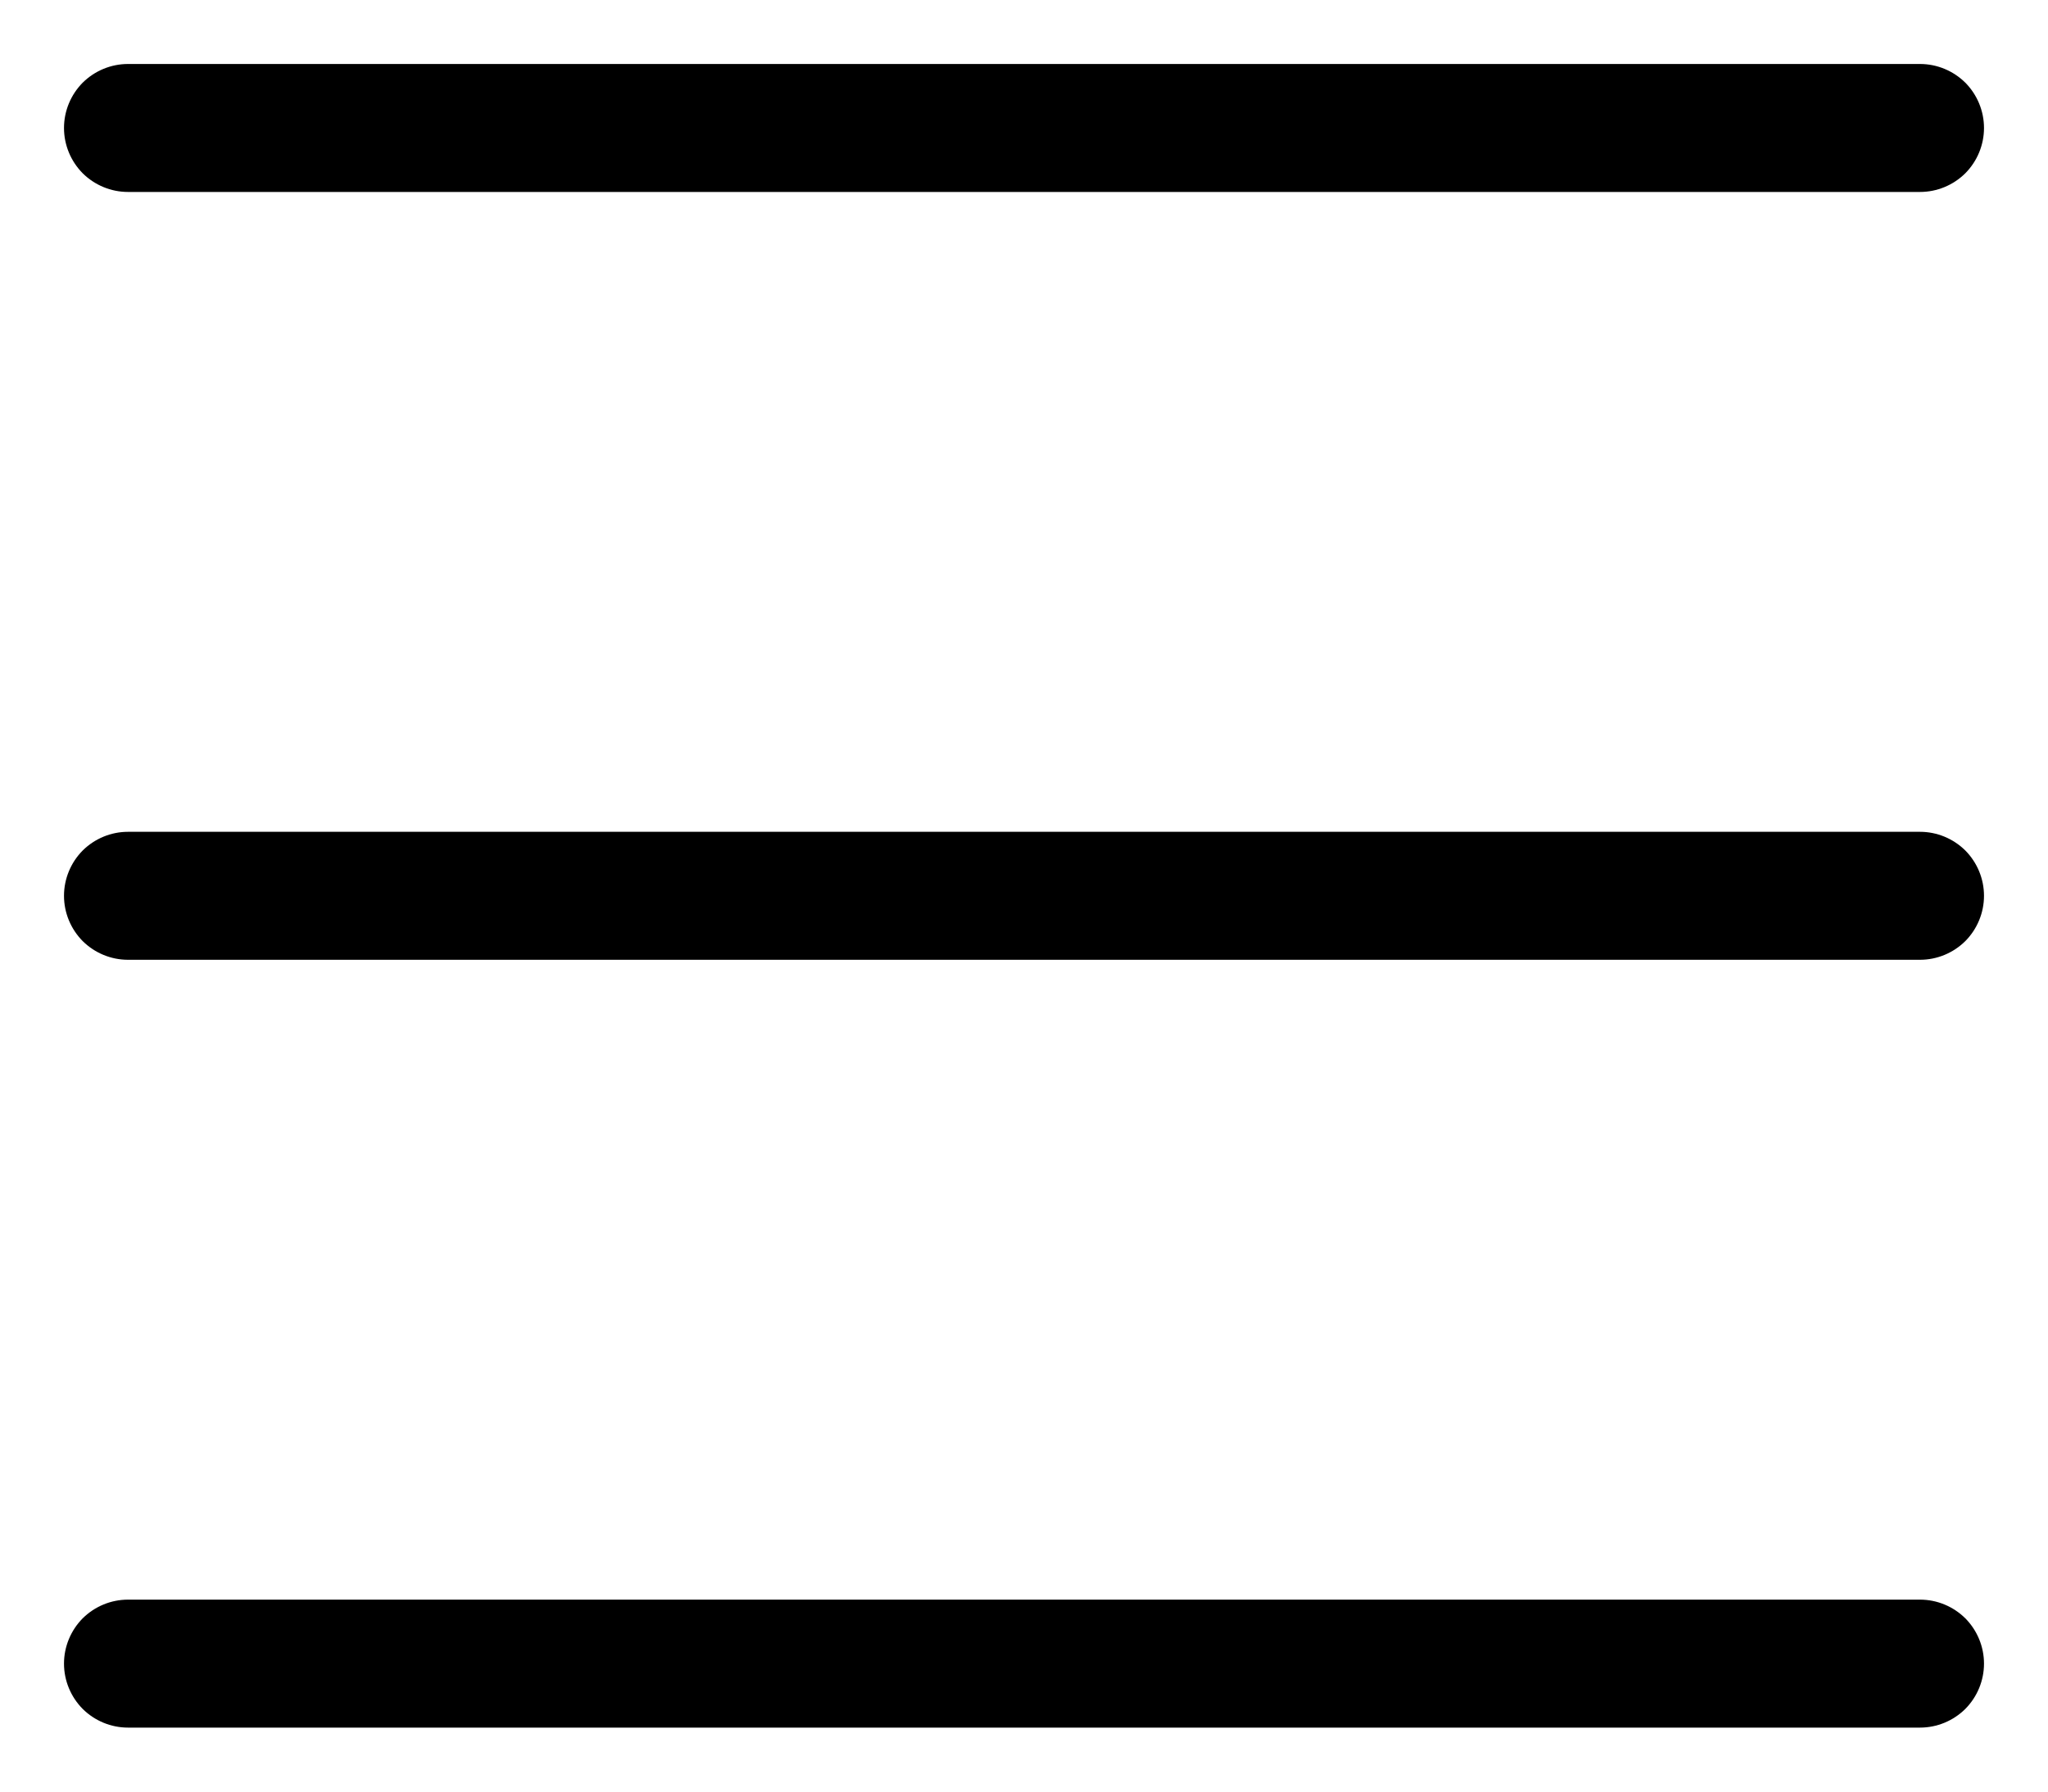 <svg width="16" height="14" viewBox="0 0 16 14" fill="none" xmlns="http://www.w3.org/2000/svg">
<path d="M0.5 1C0.5 0.867 0.553 0.74 0.646 0.646C0.74 0.553 0.867 0.5 1 0.5H15C15.133 0.5 15.26 0.553 15.354 0.646C15.447 0.74 15.5 0.867 15.5 1C15.5 1.133 15.447 1.26 15.354 1.354C15.26 1.447 15.133 1.5 15 1.5H1C0.867 1.5 0.74 1.447 0.646 1.354C0.553 1.26 0.5 1.133 0.5 1ZM0.5 7C0.5 6.867 0.553 6.74 0.646 6.646C0.74 6.553 0.867 6.5 1 6.5H15C15.133 6.5 15.26 6.553 15.354 6.646C15.447 6.74 15.5 6.867 15.5 7C15.5 7.133 15.447 7.26 15.354 7.354C15.26 7.447 15.133 7.5 15 7.5H1C0.867 7.5 0.74 7.447 0.646 7.354C0.553 7.26 0.5 7.133 0.5 7ZM1 12.5C0.867 12.5 0.74 12.553 0.646 12.646C0.553 12.74 0.5 12.867 0.5 13C0.5 13.133 0.553 13.26 0.646 13.354C0.74 13.447 0.867 13.5 1 13.5H15C15.133 13.5 15.26 13.447 15.354 13.354C15.447 13.26 15.5 13.133 15.5 13C15.5 12.867 15.447 12.74 15.354 12.646C15.26 12.553 15.133 12.5 15 12.5H1Z" fill="black"/>
</svg>

